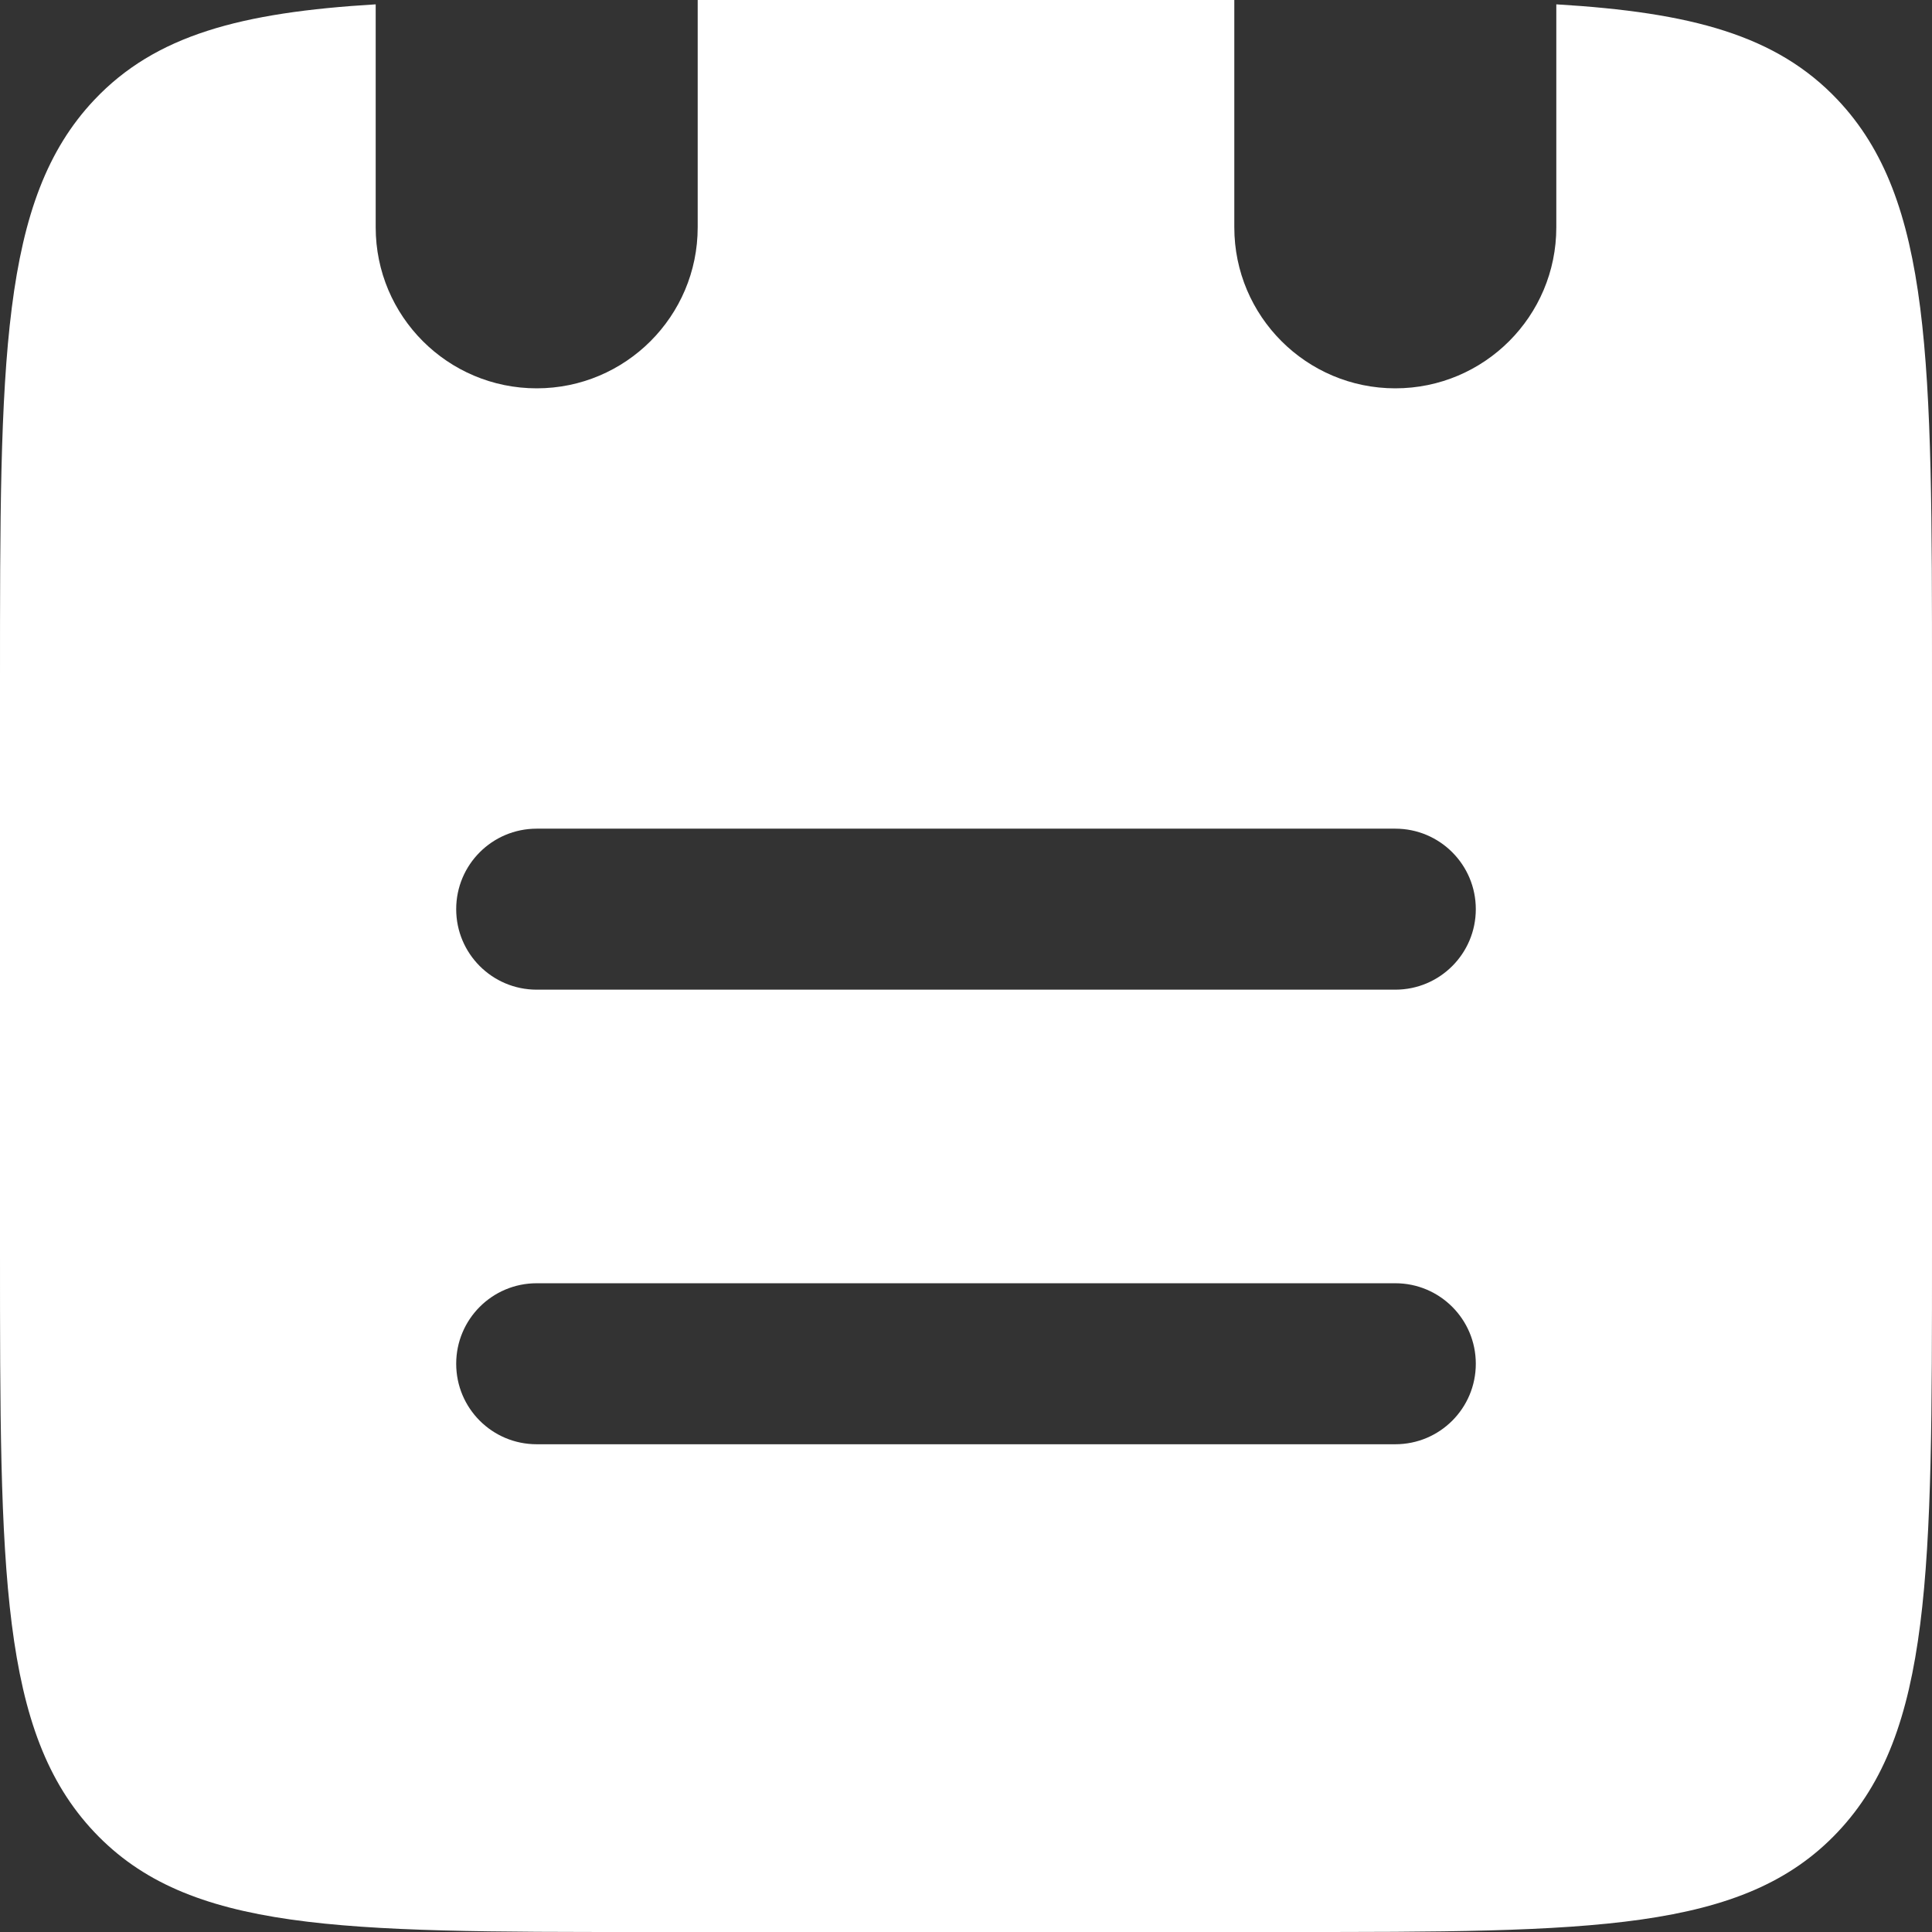 <svg width="24" height="24" viewBox="0 0 24 24" fill="none" xmlns="http://www.w3.org/2000/svg">
<rect x="0" y="0" width="24" height="24" fill="#333333" stroke="none"/>
<path fill-rule="evenodd" clip-rule="evenodd" d="M15.333 0H8.667L8.667 2.824C8.667 3.928 7.771 4.824 6.667 4.824C5.562 4.824 4.667 3.928 4.667 2.824L4.667 0.054C2.989 0.154 1.931 0.437 1.172 1.24C0 2.481 0 4.478 0 8.471V15.529C0 19.523 0 21.519 1.172 22.759C2.343 24 4.229 24 8 24H8H16H16C19.771 24 21.657 24 22.828 22.759C24 21.519 24 19.523 24 15.529V15.529V8.471V8.471C24 4.478 24 2.481 22.828 1.24C22.069 0.437 21.011 0.154 19.333 0.054L19.333 2.824C19.333 3.928 18.438 4.824 17.333 4.824C16.229 4.824 15.333 3.928 15.333 2.824L15.333 0ZM5.667 11.294C5.667 10.742 6.114 10.294 6.667 10.294L17.333 10.294C17.886 10.294 18.333 10.742 18.333 11.294C18.333 11.846 17.886 12.294 17.333 12.294L6.667 12.294C6.114 12.294 5.667 11.846 5.667 11.294ZM6.667 15.941C6.114 15.941 5.667 16.389 5.667 16.941C5.667 17.494 6.114 17.941 6.667 17.941H17.333C17.886 17.941 18.333 17.494 18.333 16.941C18.333 16.389 17.886 15.941 17.333 15.941L6.667 15.941Z" fill="white"/>
</svg>
